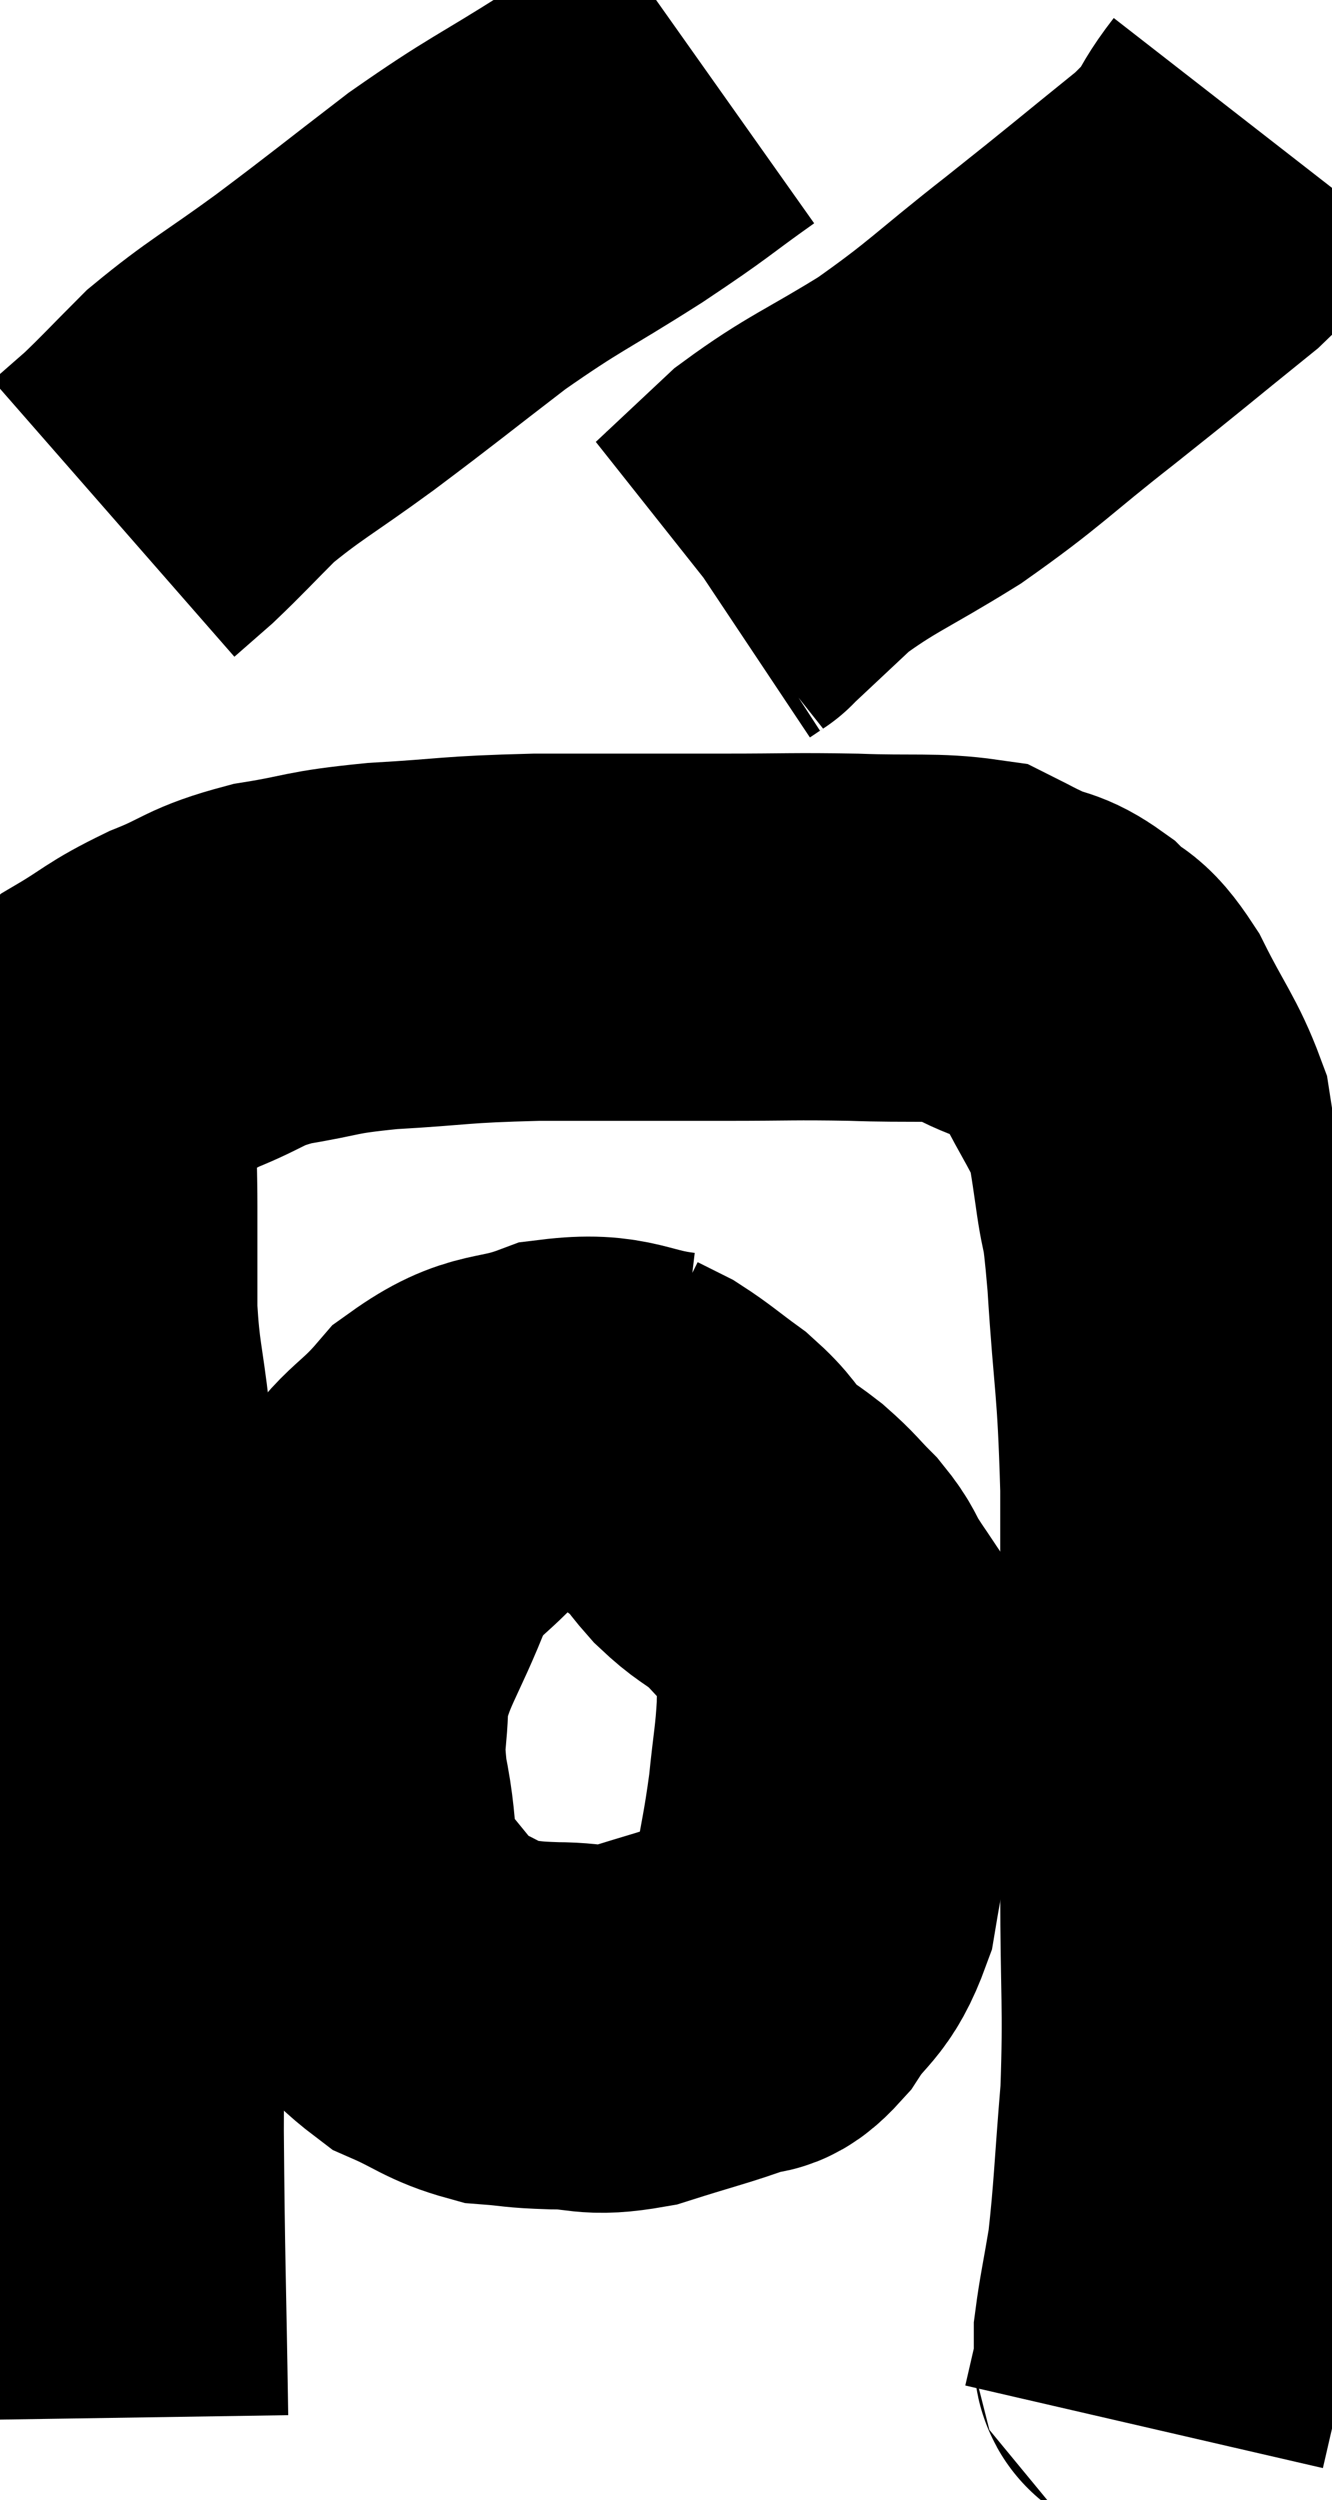 <svg xmlns="http://www.w3.org/2000/svg" viewBox="11.713 8.84 18.147 34.04" width="18.147" height="34.04"><path d="M 13.14 41.76 C 13.11 39.81, 13.095 39.69, 13.08 37.86 C 13.08 36.15, 13.125 36.06, 13.08 34.44 C 12.99 32.91, 12.945 32.925, 12.9 31.38 C 12.9 29.82, 12.945 29.43, 12.9 28.26 C 12.81 27.48, 12.765 27.45, 12.72 26.7 C 12.72 25.98, 12.72 25.845, 12.72 25.26 C 12.72 24.81, 12.705 24.75, 12.72 24.36 C 12.75 24.03, 12.66 24.03, 12.78 23.7 C 12.99 23.37, 12.84 23.355, 13.2 23.04 C 13.71 22.74, 13.665 22.71, 14.22 22.44 C 14.82 22.2, 14.745 22.14, 15.42 21.96 C 16.17 21.84, 16.02 21.81, 16.92 21.72 C 17.97 21.66, 17.85 21.63, 19.02 21.6 C 20.31 21.6, 20.52 21.6, 21.6 21.6 C 22.47 21.6, 22.5 21.585, 23.34 21.6 C 24.15 21.63, 24.435 21.585, 24.96 21.66 C 25.2 21.78, 25.155 21.765, 25.44 21.9 C 25.77 22.05, 25.785 21.975, 26.1 22.2 C 26.4 22.5, 26.385 22.32, 26.7 22.8 C 27.03 23.46, 27.165 23.595, 27.36 24.12 C 27.42 24.51, 27.405 24.375, 27.48 24.9 C 27.57 25.56, 27.57 25.17, 27.66 26.22 C 27.75 27.66, 27.795 27.54, 27.84 29.1 C 27.84 30.78, 27.84 31.095, 27.84 32.46 C 27.84 33.51, 27.84 33.33, 27.84 34.56 C 27.84 35.97, 27.885 36.135, 27.84 37.38 C 27.75 38.46, 27.75 38.73, 27.66 39.54 C 27.57 40.08, 27.525 40.275, 27.48 40.62 C 27.48 40.77, 27.48 40.8, 27.48 40.92 C 27.48 41.01, 27.525 40.86, 27.48 41.1 C 27.39 41.49, 27.345 41.685, 27.3 41.88 C 27.3 41.88, 27.3 41.88, 27.3 41.88 C 27.3 41.88, 27.3 41.88, 27.3 41.88 L 27.3 41.88" fill="none" stroke="black" stroke-width="5"></path><path d="M 20.88 28.38 C 20.13 28.29, 20.115 28.11, 19.38 28.2 C 18.66 28.47, 18.57 28.29, 17.94 28.74 C 17.4 29.37, 17.31 29.22, 16.86 30 C 16.5 30.93, 16.32 31.065, 16.14 31.86 C 16.14 32.52, 16.05 32.43, 16.14 33.18 C 16.32 34.02, 16.155 34.17, 16.5 34.86 C 17.01 35.4, 17.025 35.565, 17.52 35.94 C 18 36.15, 18.045 36.24, 18.48 36.36 C 18.87 36.39, 18.795 36.405, 19.26 36.42 C 19.8 36.42, 19.74 36.525, 20.34 36.42 C 21 36.21, 21.21 36.165, 21.66 36 C 21.9 35.88, 21.855 36.075, 22.14 35.76 C 22.47 35.25, 22.575 35.355, 22.8 34.74 C 22.92 34.02, 22.95 33.96, 23.04 33.3 C 23.1 32.7, 23.13 32.625, 23.16 32.1 C 23.16 31.65, 23.22 31.515, 23.16 31.2 C 23.04 31.02, 23.055 31.05, 22.92 30.84 C 22.77 30.6, 22.815 30.6, 22.62 30.36 C 22.38 30.12, 22.395 30.105, 22.14 29.88 C 21.87 29.67, 21.855 29.7, 21.6 29.46 C 21.36 29.19, 21.405 29.175, 21.12 28.92 C 20.79 28.68, 20.715 28.605, 20.46 28.44 C 20.28 28.35, 20.19 28.305, 20.1 28.26 L 20.1 28.26" fill="none" stroke="black" stroke-width="5"></path><path d="M 21.36 9.84 C 20.64 10.35, 20.775 10.29, 19.92 10.86 C 18.93 11.49, 18.885 11.46, 17.94 12.12 C 17.04 12.81, 16.98 12.87, 16.14 13.5 C 15.36 14.07, 15.18 14.145, 14.58 14.64 C 14.16 15.06, 14.07 15.165, 13.74 15.48 L 13.26 15.9" fill="none" stroke="black" stroke-width="5"></path><path d="M 28.86 10.62 C 28.44 11.16, 28.695 11.055, 28.02 11.7 C 27.09 12.45, 27.105 12.45, 26.16 13.2 C 25.2 13.95, 25.155 14.055, 24.24 14.7 C 23.37 15.24, 23.175 15.285, 22.5 15.78 C 22.02 16.23, 21.78 16.455, 21.54 16.68 C 21.54 16.68, 21.585 16.65, 21.54 16.68 L 21.36 16.8" fill="none" stroke="black" stroke-width="5"></path></svg>